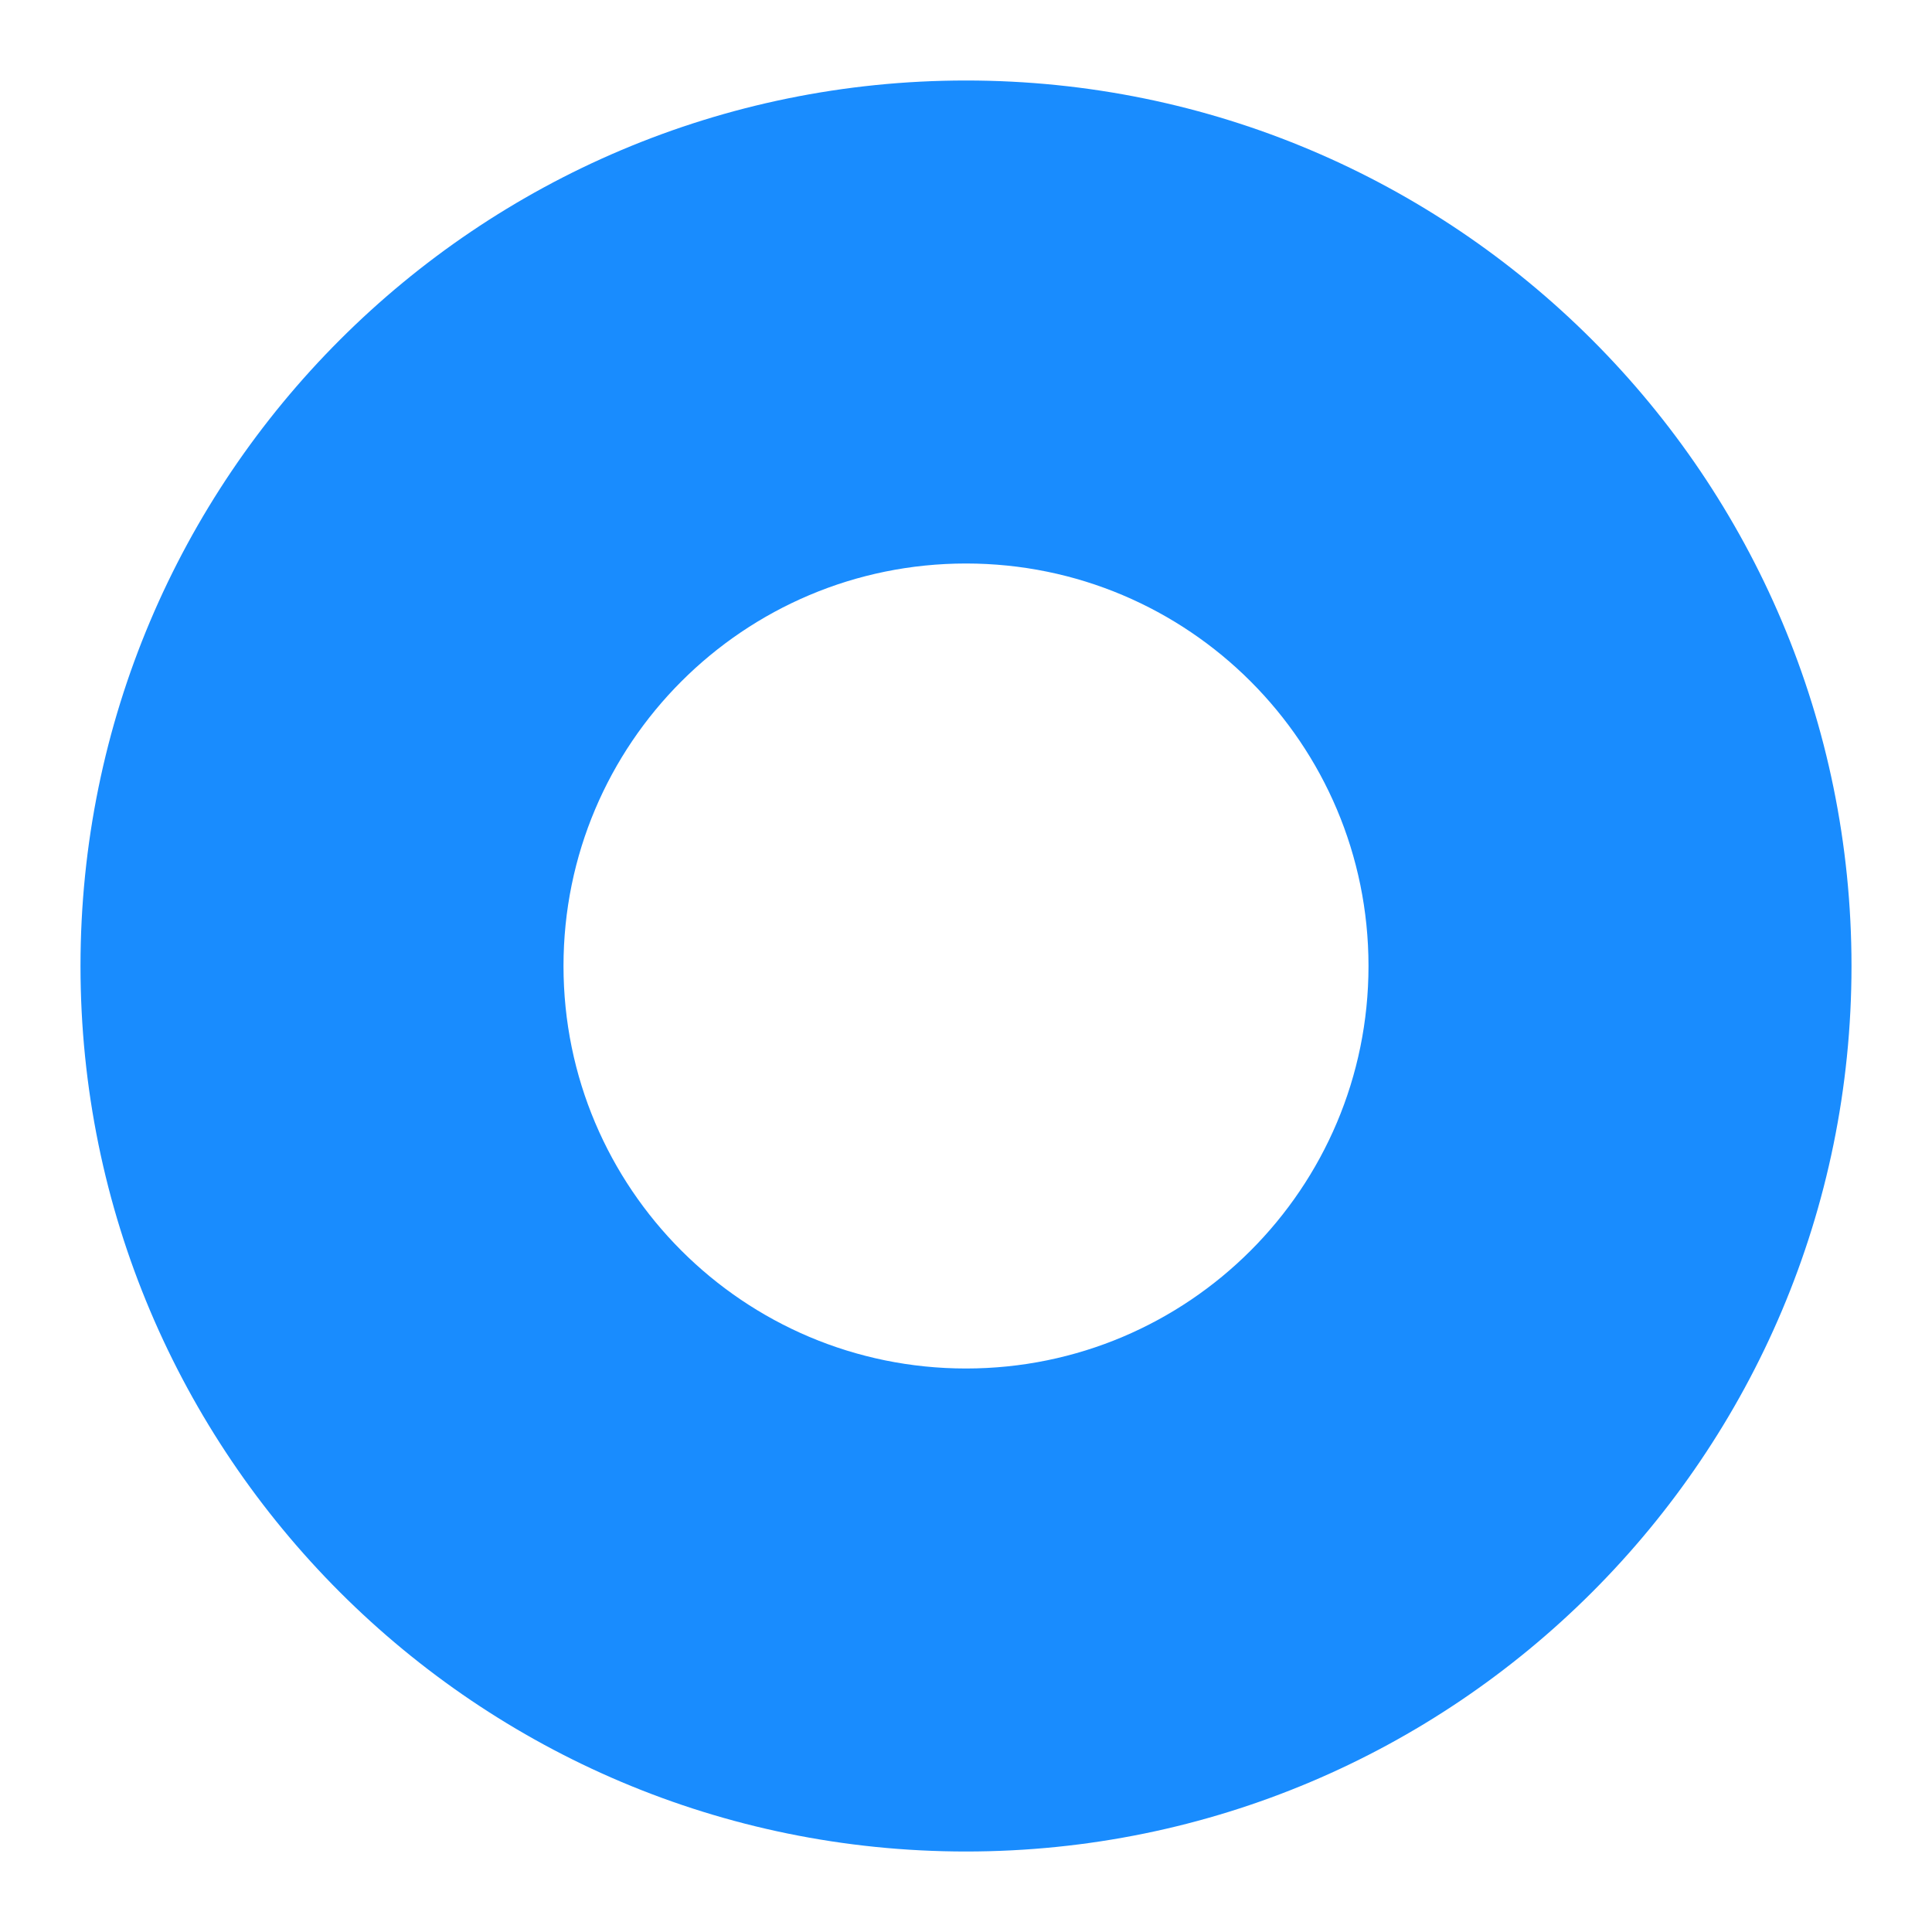 <svg xmlns="http://www.w3.org/2000/svg" viewBox="0 0 48 48"><g fill-rule="evenodd" fill="none"><path fill="none" d="M0 0h48v48H0z"/><path fill-rule="nonzero" fill="#198CFE" d="M24 2c12.15 0 22 9.85 22 22s-9.85 22-22 22S2 36.15 2 24 11.85 2 24 2Zm0 12c-5.523 0-10 4.477-10 10s4.477 10 10 10 10-4.477 10-10-4.477-10-10-10Z" data-follow-fill="#198CFE"/></g></svg>
